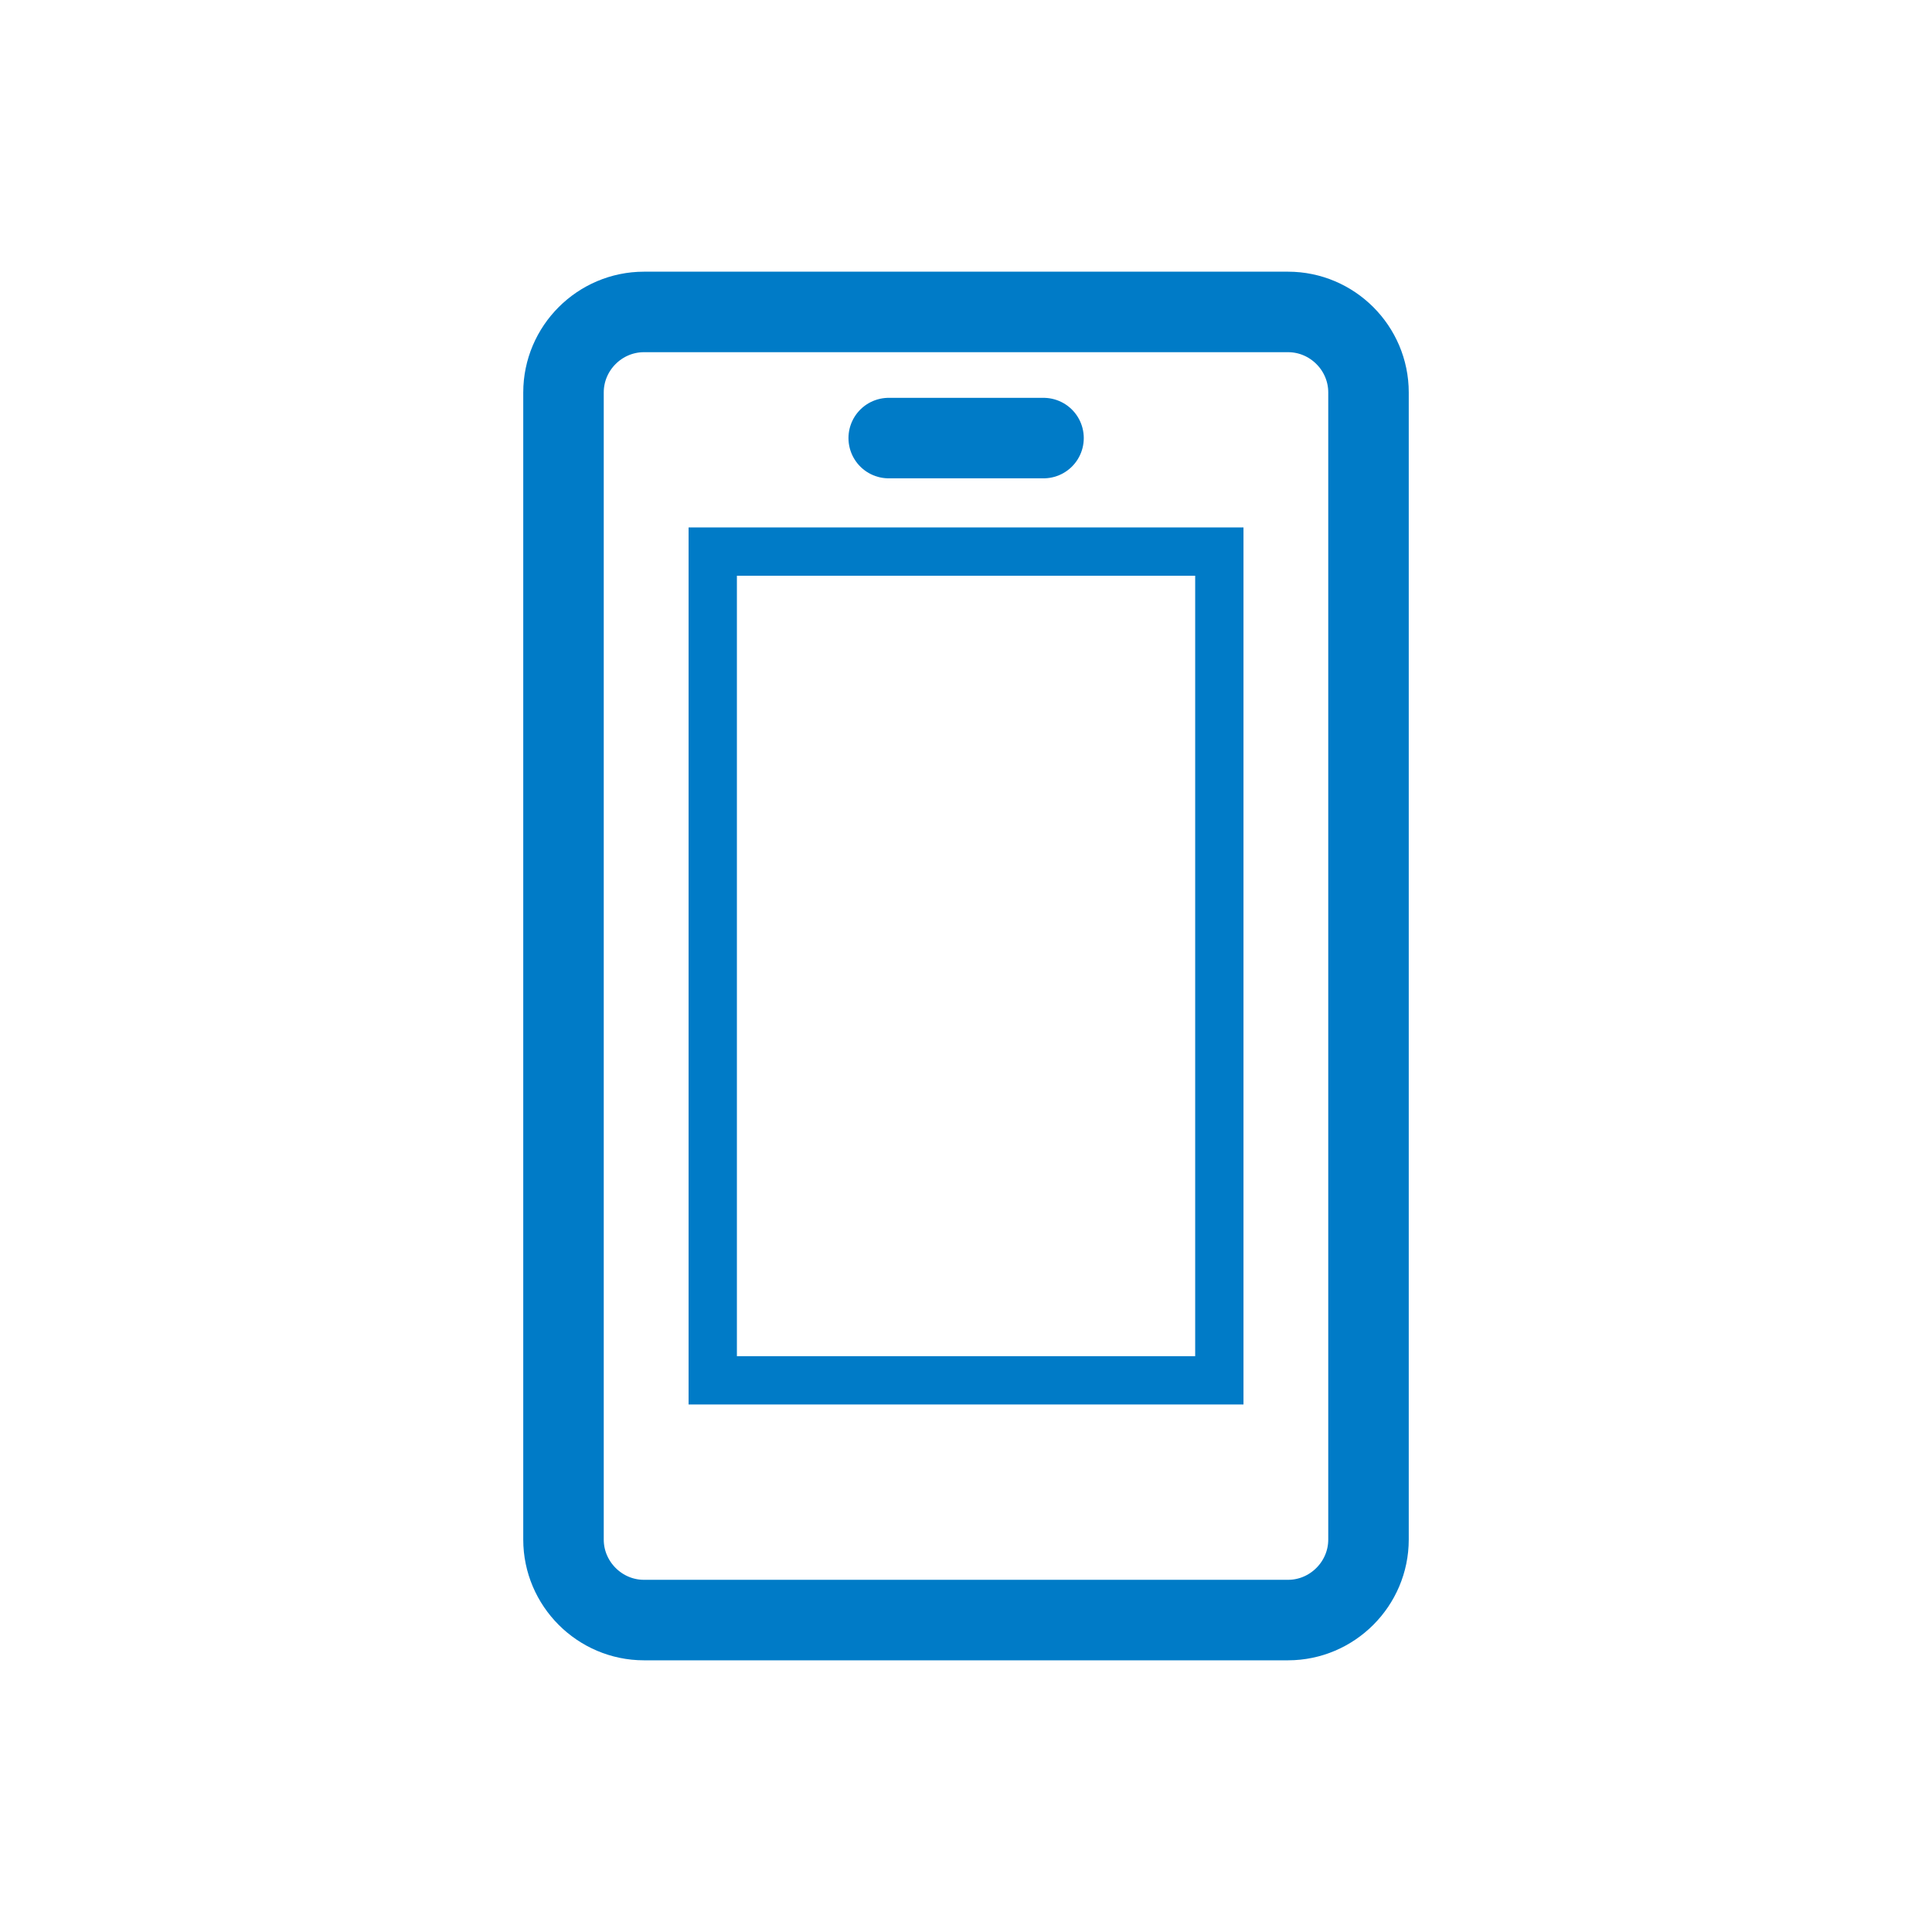 <?xml version="1.0" encoding="utf-8"?>
<!-- Generator: Adobe Illustrator 13.0.0, SVG Export Plug-In  -->
<!DOCTYPE svg PUBLIC "-//W3C//DTD SVG 1.1//EN" "http://www.w3.org/Graphics/SVG/1.1/DTD/svg11.dtd">
<svg version="1.1"
	 xmlns="http://www.w3.org/2000/svg" 
	 x="0px" y="0px" width="24px" height="24px" viewBox="0 0 24 24" xml:space="preserve">
<defs>
</defs>
<rect opacity="0" fill="#FFFFFF" width="24" height="24"/>
<path fill="none" stroke="#007BC7" d="M17,19.125c0,0.549-0.45,1-1,1H8c-0.55,0-1-0.451-1-1V4.875c0-0.55,0.45-1,1-1h8
	c0.55,0,1,0.45,1,1V19.125z"/>
<rect x="8.854" y="6.852" fill="none" stroke="#007BC7" stroke-width="0.6" width="6.293" height="10.295"/>
<line fill="none" stroke="#007BC7" stroke-linecap="round" x1="11.04" y1="5.442" x2="12.963" y2="5.442"/>
</svg>
